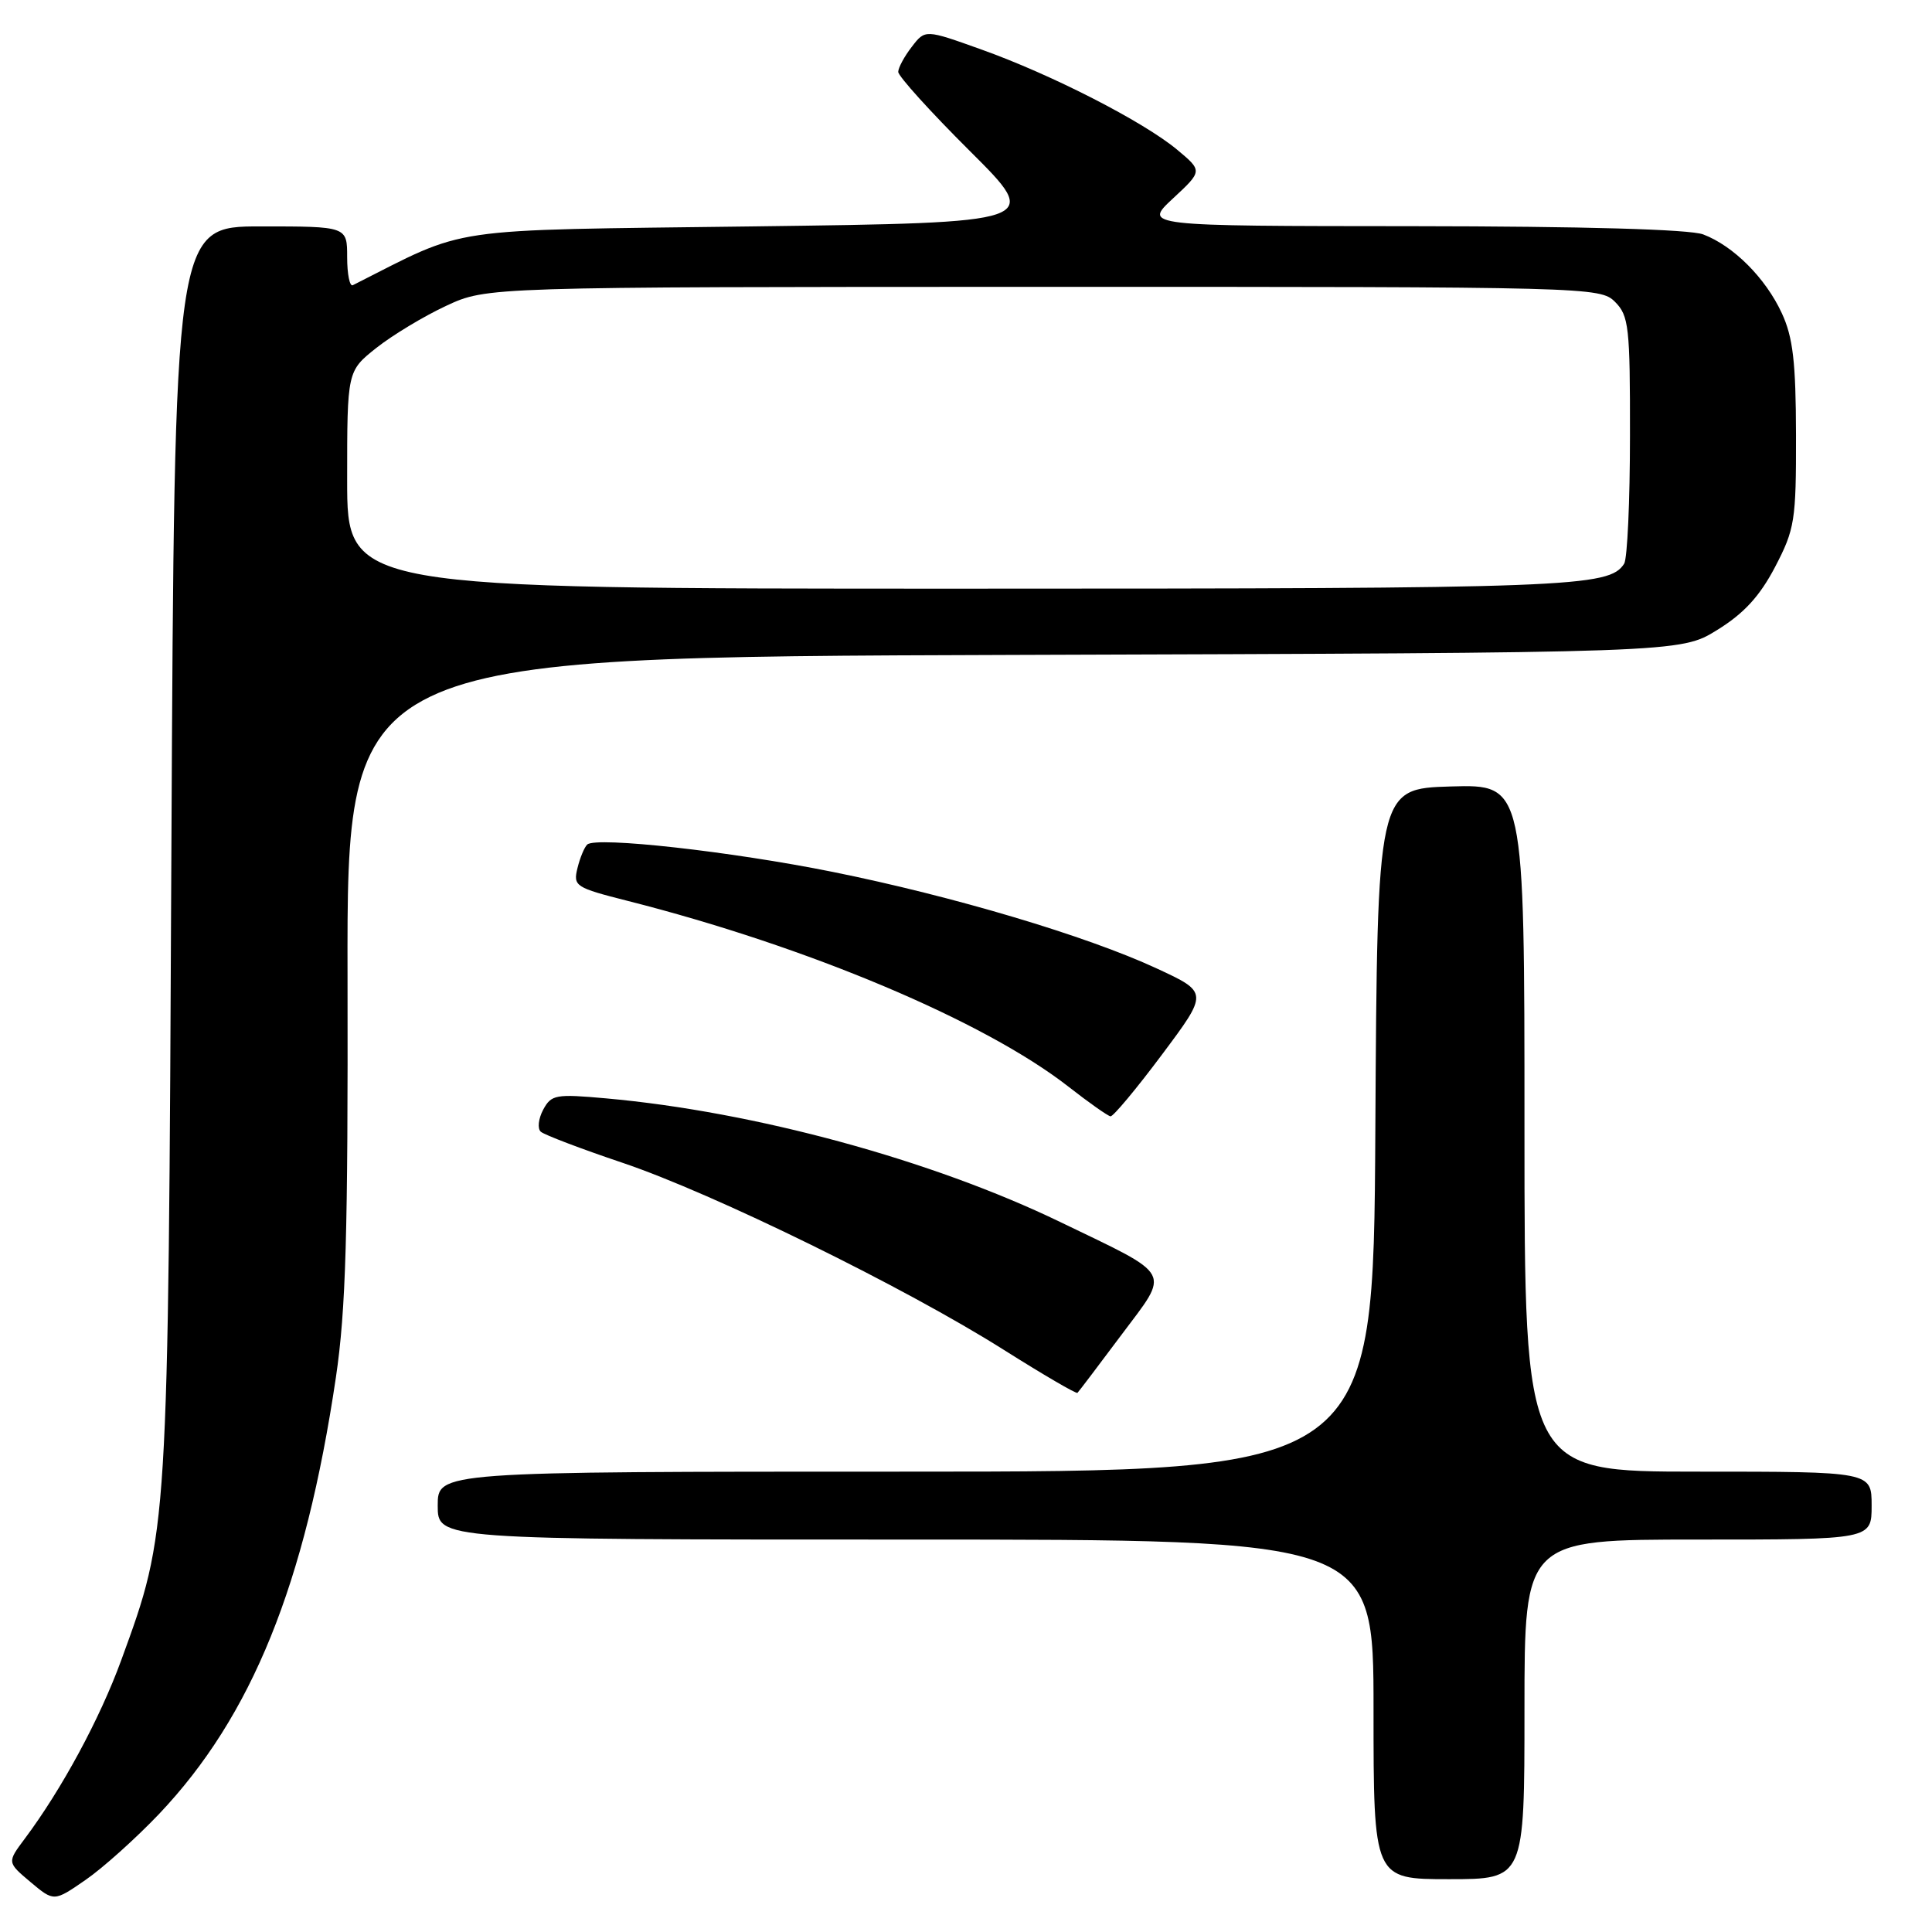 <?xml version="1.0" encoding="UTF-8" standalone="no"?>
<!DOCTYPE svg PUBLIC "-//W3C//DTD SVG 1.1//EN" "http://www.w3.org/Graphics/SVG/1.1/DTD/svg11.dtd" >
<svg xmlns="http://www.w3.org/2000/svg" xmlns:xlink="http://www.w3.org/1999/xlink" version="1.1" viewBox="0 0 256 256">
 <g >
 <path fill="currentColor"
d=" M 21.07 240.37 C 33.37 227.40 40.44 209.95 44.51 182.50 C 45.83 173.59 46.12 163.49 46.05 129.28 C 45.97 87.06 45.97 87.06 134.31 86.78 C 222.66 86.50 222.66 86.50 227.53 83.48 C 231.08 81.29 233.17 79.01 235.21 75.12 C 237.82 70.11 238.00 69.00 237.98 57.64 C 237.96 47.96 237.58 44.69 236.10 41.50 C 233.95 36.84 229.69 32.58 225.68 31.06 C 223.89 30.39 209.90 29.99 187.18 29.97 C 151.50 29.95 151.50 29.95 155.42 26.30 C 159.35 22.65 159.35 22.65 155.97 19.83 C 151.50 16.11 139.34 9.88 130.04 6.56 C 122.59 3.89 122.59 3.89 120.82 6.20 C 119.84 7.46 119.03 8.96 119.02 9.52 C 119.01 10.08 123.28 14.81 128.52 20.02 C 138.04 29.50 138.04 29.50 99.77 30.00 C 58.16 30.54 62.33 29.93 46.75 37.79 C 46.34 38.00 46.00 36.33 46.00 34.08 C 46.00 30.00 46.00 30.00 34.56 30.00 C 23.12 30.00 23.12 30.00 22.71 112.75 C 22.28 203.50 22.31 202.86 16.07 219.97 C 13.24 227.73 8.18 237.09 3.28 243.64 C 0.94 246.77 0.94 246.77 4.04 249.38 C 7.15 251.99 7.15 251.99 11.32 249.11 C 13.62 247.53 18.00 243.59 21.07 240.37 Z  M 202.00 226.50 C 202.00 204.00 202.00 204.00 225.00 204.00 C 248.00 204.00 248.00 204.00 248.00 199.50 C 248.00 195.00 248.00 195.00 225.00 195.00 C 202.00 195.00 202.00 195.00 202.00 149.46 C 202.00 103.93 202.00 103.93 192.25 104.21 C 182.50 104.50 182.50 104.50 182.24 149.75 C 181.98 195.00 181.98 195.00 119.99 195.00 C 58.00 195.00 58.00 195.00 58.00 199.50 C 58.00 204.00 58.00 204.00 120.00 204.00 C 182.00 204.00 182.00 204.00 182.00 226.50 C 182.00 249.00 182.00 249.00 192.00 249.00 C 202.00 249.00 202.00 249.00 202.00 226.50 Z  M 148.57 176.91 C 155.07 168.22 155.62 169.23 140.50 161.93 C 123.48 153.70 99.97 147.30 80.31 145.54 C 73.63 144.94 73.05 145.04 71.97 147.05 C 71.34 148.24 71.19 149.55 71.66 149.96 C 72.12 150.37 77.00 152.23 82.50 154.08 C 94.54 158.14 119.92 170.59 132.99 178.85 C 138.22 182.15 142.62 184.72 142.77 184.56 C 142.93 184.41 145.54 180.96 148.57 176.91 Z  M 153.96 139.75 C 160.13 131.50 160.13 131.50 153.24 128.31 C 143.97 124.01 126.26 118.74 110.33 115.53 C 96.88 112.82 79.03 110.83 77.82 111.90 C 77.45 112.23 76.86 113.63 76.52 115.02 C 75.93 117.42 76.22 117.61 83.20 119.38 C 107.03 125.42 130.46 135.30 141.59 144.00 C 144.29 146.11 146.79 147.87 147.15 147.92 C 147.50 147.96 150.57 144.29 153.96 139.75 Z  M 46.00 63.58 C 46.00 49.17 46.00 49.17 49.88 46.09 C 52.02 44.40 56.18 41.89 59.13 40.52 C 64.50 38.02 64.50 38.02 138.25 38.01 C 210.67 38.00 212.04 38.04 214.00 40.00 C 215.83 41.83 216.00 43.32 215.98 57.75 C 215.98 66.41 215.63 74.03 215.21 74.69 C 213.23 77.81 208.27 78.00 127.43 78.00 C 46.00 78.00 46.00 78.00 46.00 63.58 Z "/>
</g>
</svg>